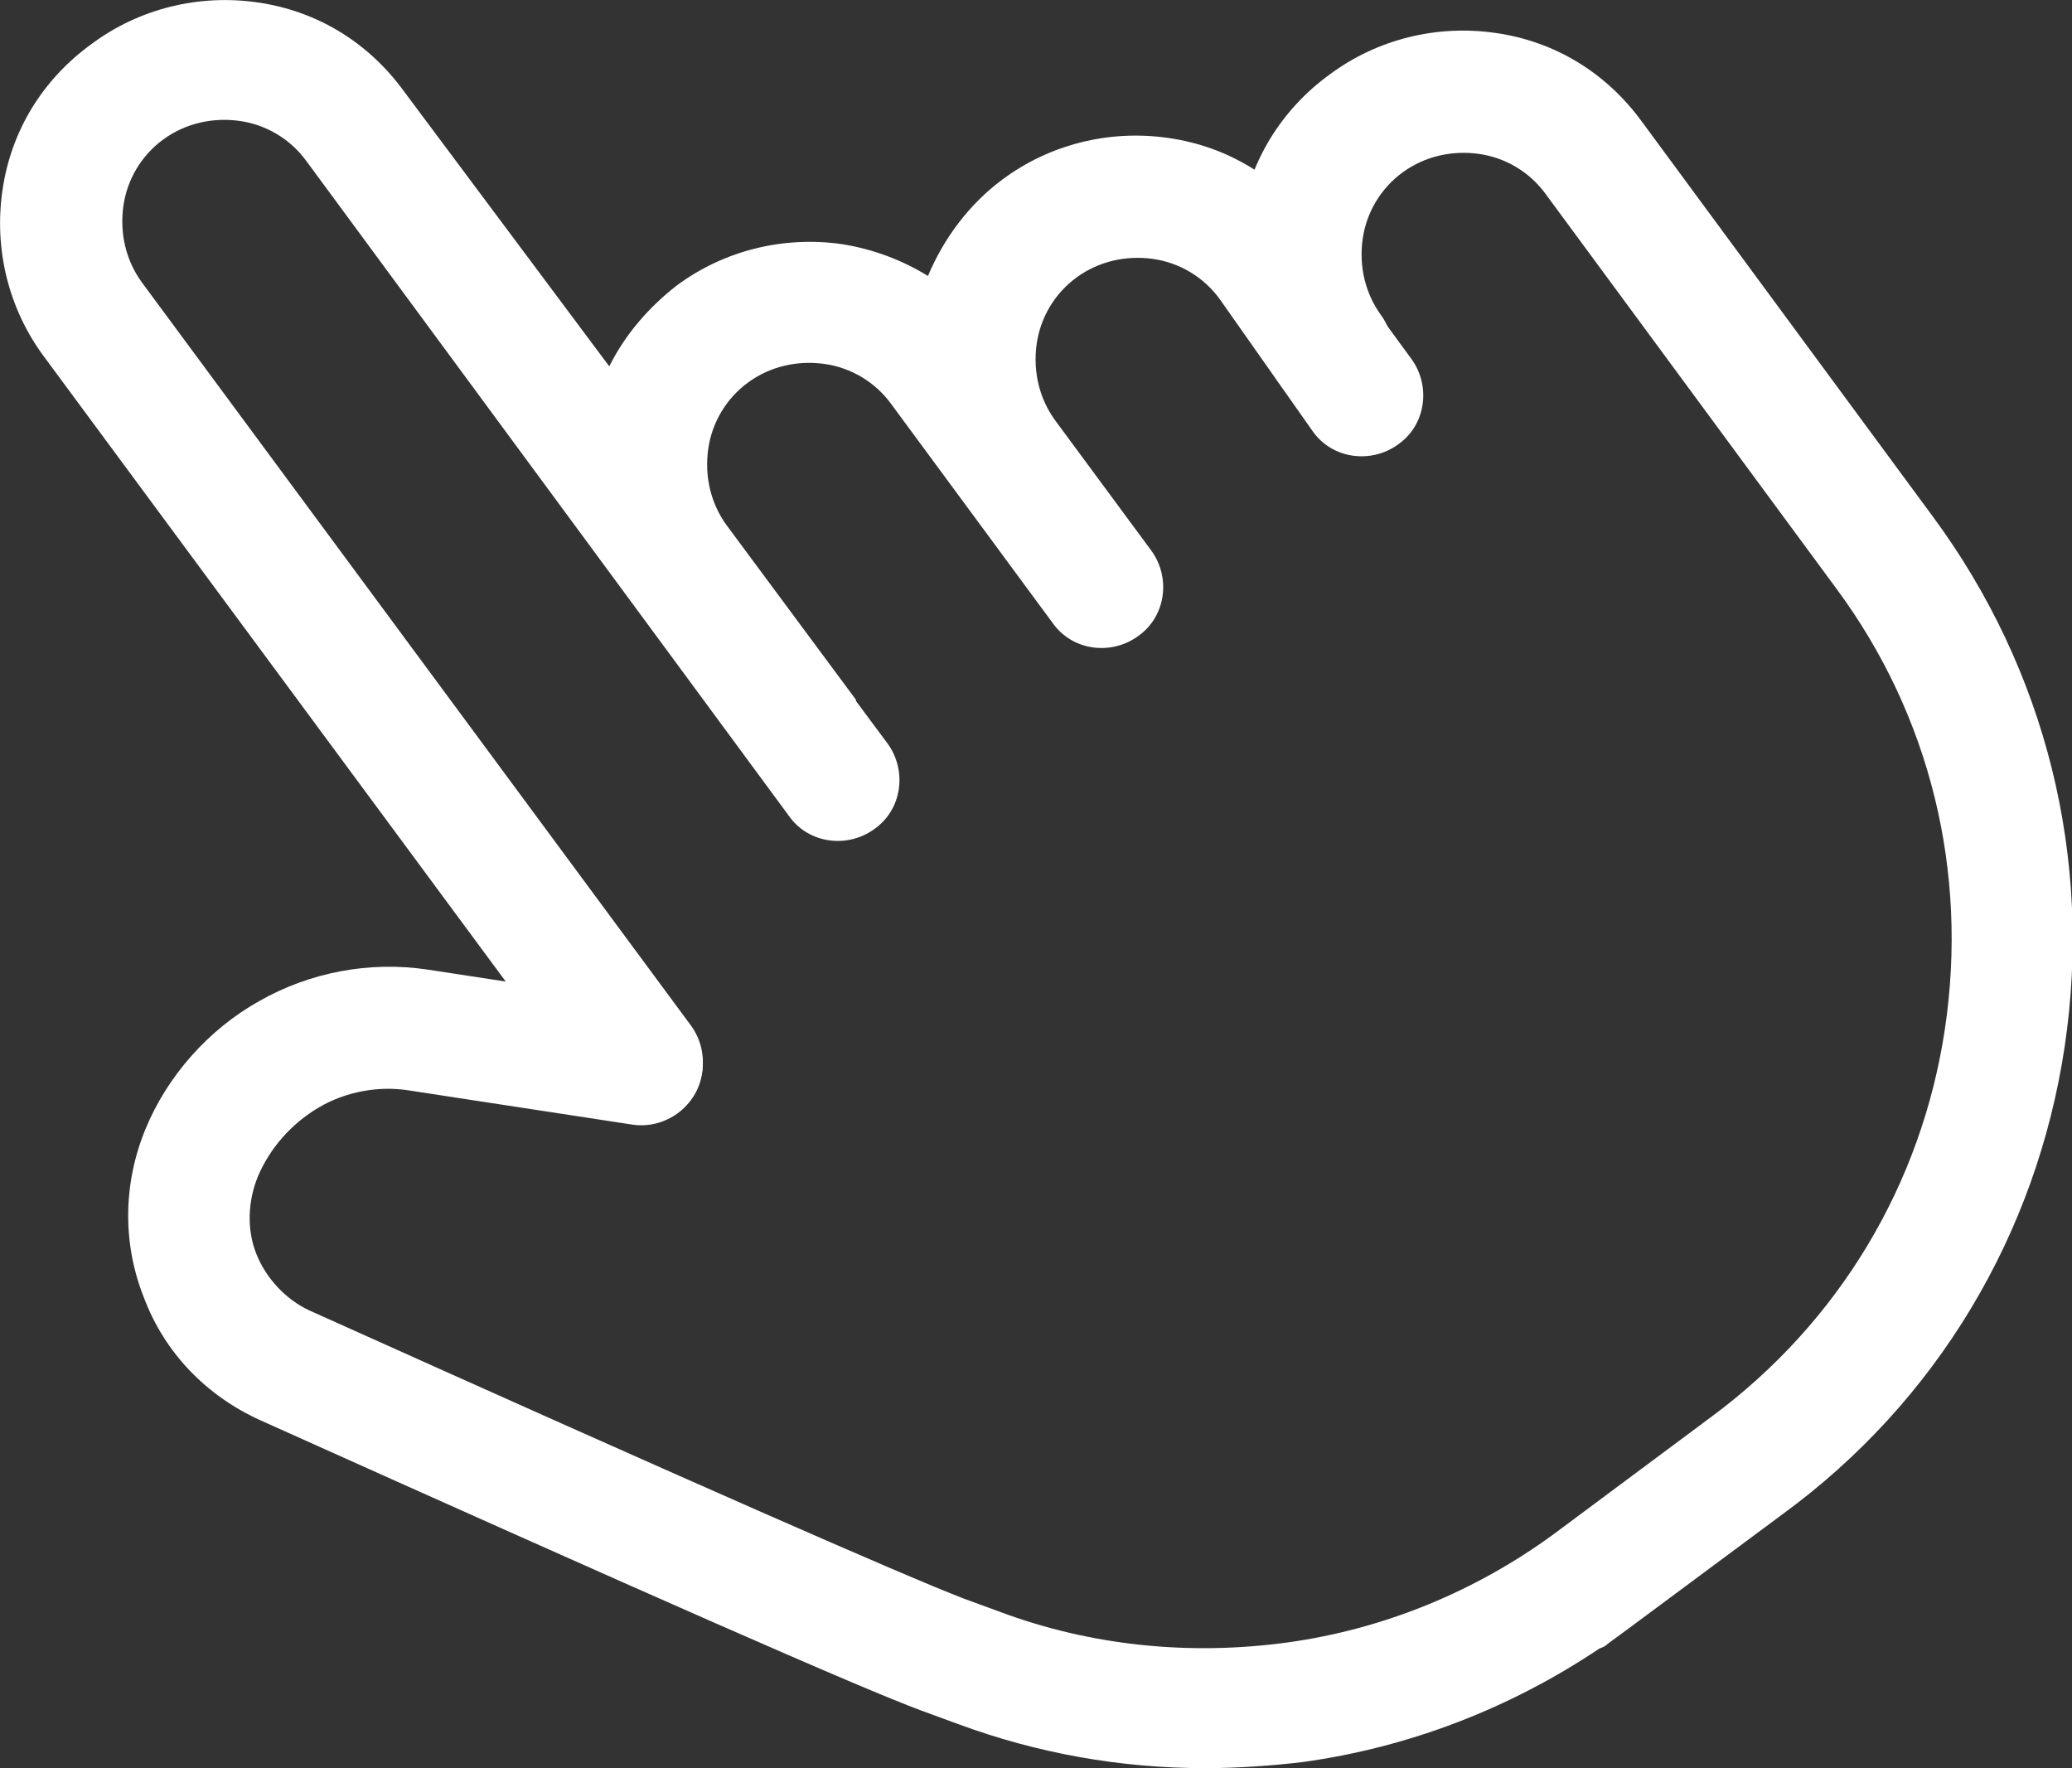<?xml version="1.0" encoding="utf-8"?>
<!-- Generator: Adobe Illustrator 27.4.0, SVG Export Plug-In . SVG Version: 6.00 Build 0)  -->
<svg version="1.1" id="Layer_1" xmlns="http://www.w3.org/2000/svg" xmlns:xlink="http://www.w3.org/1999/xlink" x="0px" y="0px"
	 viewBox="0 0 169.7 144.8" style="enable-background:new 0 0 169.7 144.8;" xml:space="preserve">
<rect x="0" y="0" width="169.7" height="144.8" fill="#333333" stroke="none"/>
<style type="text/css">
	.st0{fill:#FFFFFF;}
</style>
<path class="st0" d="M52.6,92.1c-1.5,0-3-0.7-4-2l-45-60.9c-2.9-3.9-4.1-8.8-3.4-13.6c0.7-4.9,3.3-9.1,7.3-12
	c3.9-2.9,8.8-4.1,13.6-3.4c4.9,0.7,9.1,3.3,12,7.3L49.9,30c1.3-2.6,3.2-4.8,5.5-6.6c3.9-2.9,8.8-4.1,13.6-3.4c2.5,0.4,4.9,1.3,7,2.6
	c1.3-3.1,3.4-5.9,6.1-7.9c3.9-2.9,8.8-4.1,13.6-3.4c4.9,0.7,9.1,3.3,12,7.3l7.9,10.8c1.6,2.2,1.2,5.4-1.1,7c-2.2,1.6-5.4,1.2-7-1.1
	l-7.6-10.8c-1.3-1.8-3.3-3-5.5-3.3s-4.4,0.2-6.2,1.5s-3,3.3-3.3,5.5s0.2,4.4,1.5,6.2l0,0l7.9,10.7c1.6,2.2,1.2,5.4-1.1,7
	c-2.2,1.6-5.4,1.2-7-1.1L73,33.1c-1.3-1.8-3.3-3-5.5-3.3s-4.4,0.2-6.2,1.5s-3,3.3-3.3,5.5s0.2,4.4,1.5,6.2l10.6,14.3c0,0,0,0,0,0.1
	l2.6,3.5c1.6,2.2,1.2,5.4-1.1,7c-2.2,1.6-5.4,1.2-7-1.1L25.1,13.2c-1.3-1.8-3.3-3-5.5-3.3s-4.4,0.2-6.2,1.5s-3,3.3-3.3,5.5
	s0.2,4.4,1.5,6.2l45,60.9c1.6,2.2,1.2,5.4-1.1,7C54.7,91.7,53.6,92.1,52.6,92.1z"/>
<path class="st0" d="M98.7,144.8c-6.9,0-13.7-1.2-20.2-3.6l-3-1.1c-4.9-1.8-22.6-9.6-54.2-23.8c-4.4-2-7.8-5.5-9.5-10
	c-1.8-4.5-1.7-9.4,0.1-13.8s5.2-8.2,9.3-10.5c4.2-2.4,9.1-3.3,13.8-2.6l18.3,2.8c2.7,0.4,4.6,3,4.2,5.7s-3,4.6-5.7,4.2l-18.3-2.8
	c-2.5-0.4-5.2,0.1-7.4,1.4s-4,3.3-5,5.7c-0.8,2-0.9,4.3-0.1,6.3s2.4,3.7,4.3,4.6c30.9,13.9,48.9,21.8,53.6,23.6l3,1.1
	c7.5,2.8,15.6,3.6,23.6,2.5c7.9-1.1,15.4-4.2,21.8-8.9l12.9-9.6c10.4-7.7,17.2-19,19.1-31.8c1.9-12.8-1.2-25.6-8.9-36l-23.8-32.3
	c-1.3-1.8-3.3-3-5.5-3.3s-4.4,0.2-6.2,1.5s-3,3.3-3.3,5.5s0.2,4.4,1.5,6.2c1.6,2.2,1.2,5.4-1.1,7c-2.2,1.6-5.4,1.2-7-1.1
	c-2.9-3.9-4.1-8.8-3.4-13.6s3.3-9.1,7.3-12c3.9-2.9,8.8-4.1,13.6-3.4c4.9,0.7,9.1,3.3,12,7.3l23.8,32.3c9.3,12.6,13.1,28,10.8,43.4
	S158.6,114.8,146,124l-12.8,9.5l0,0l0,0l-1.5,1.1c-0.2,0.2-0.4,0.3-0.7,0.4c-7.3,4.9-15.6,8.1-24.3,9.3
	C104.2,144.6,101.4,144.8,98.7,144.8z"/>
</svg>
